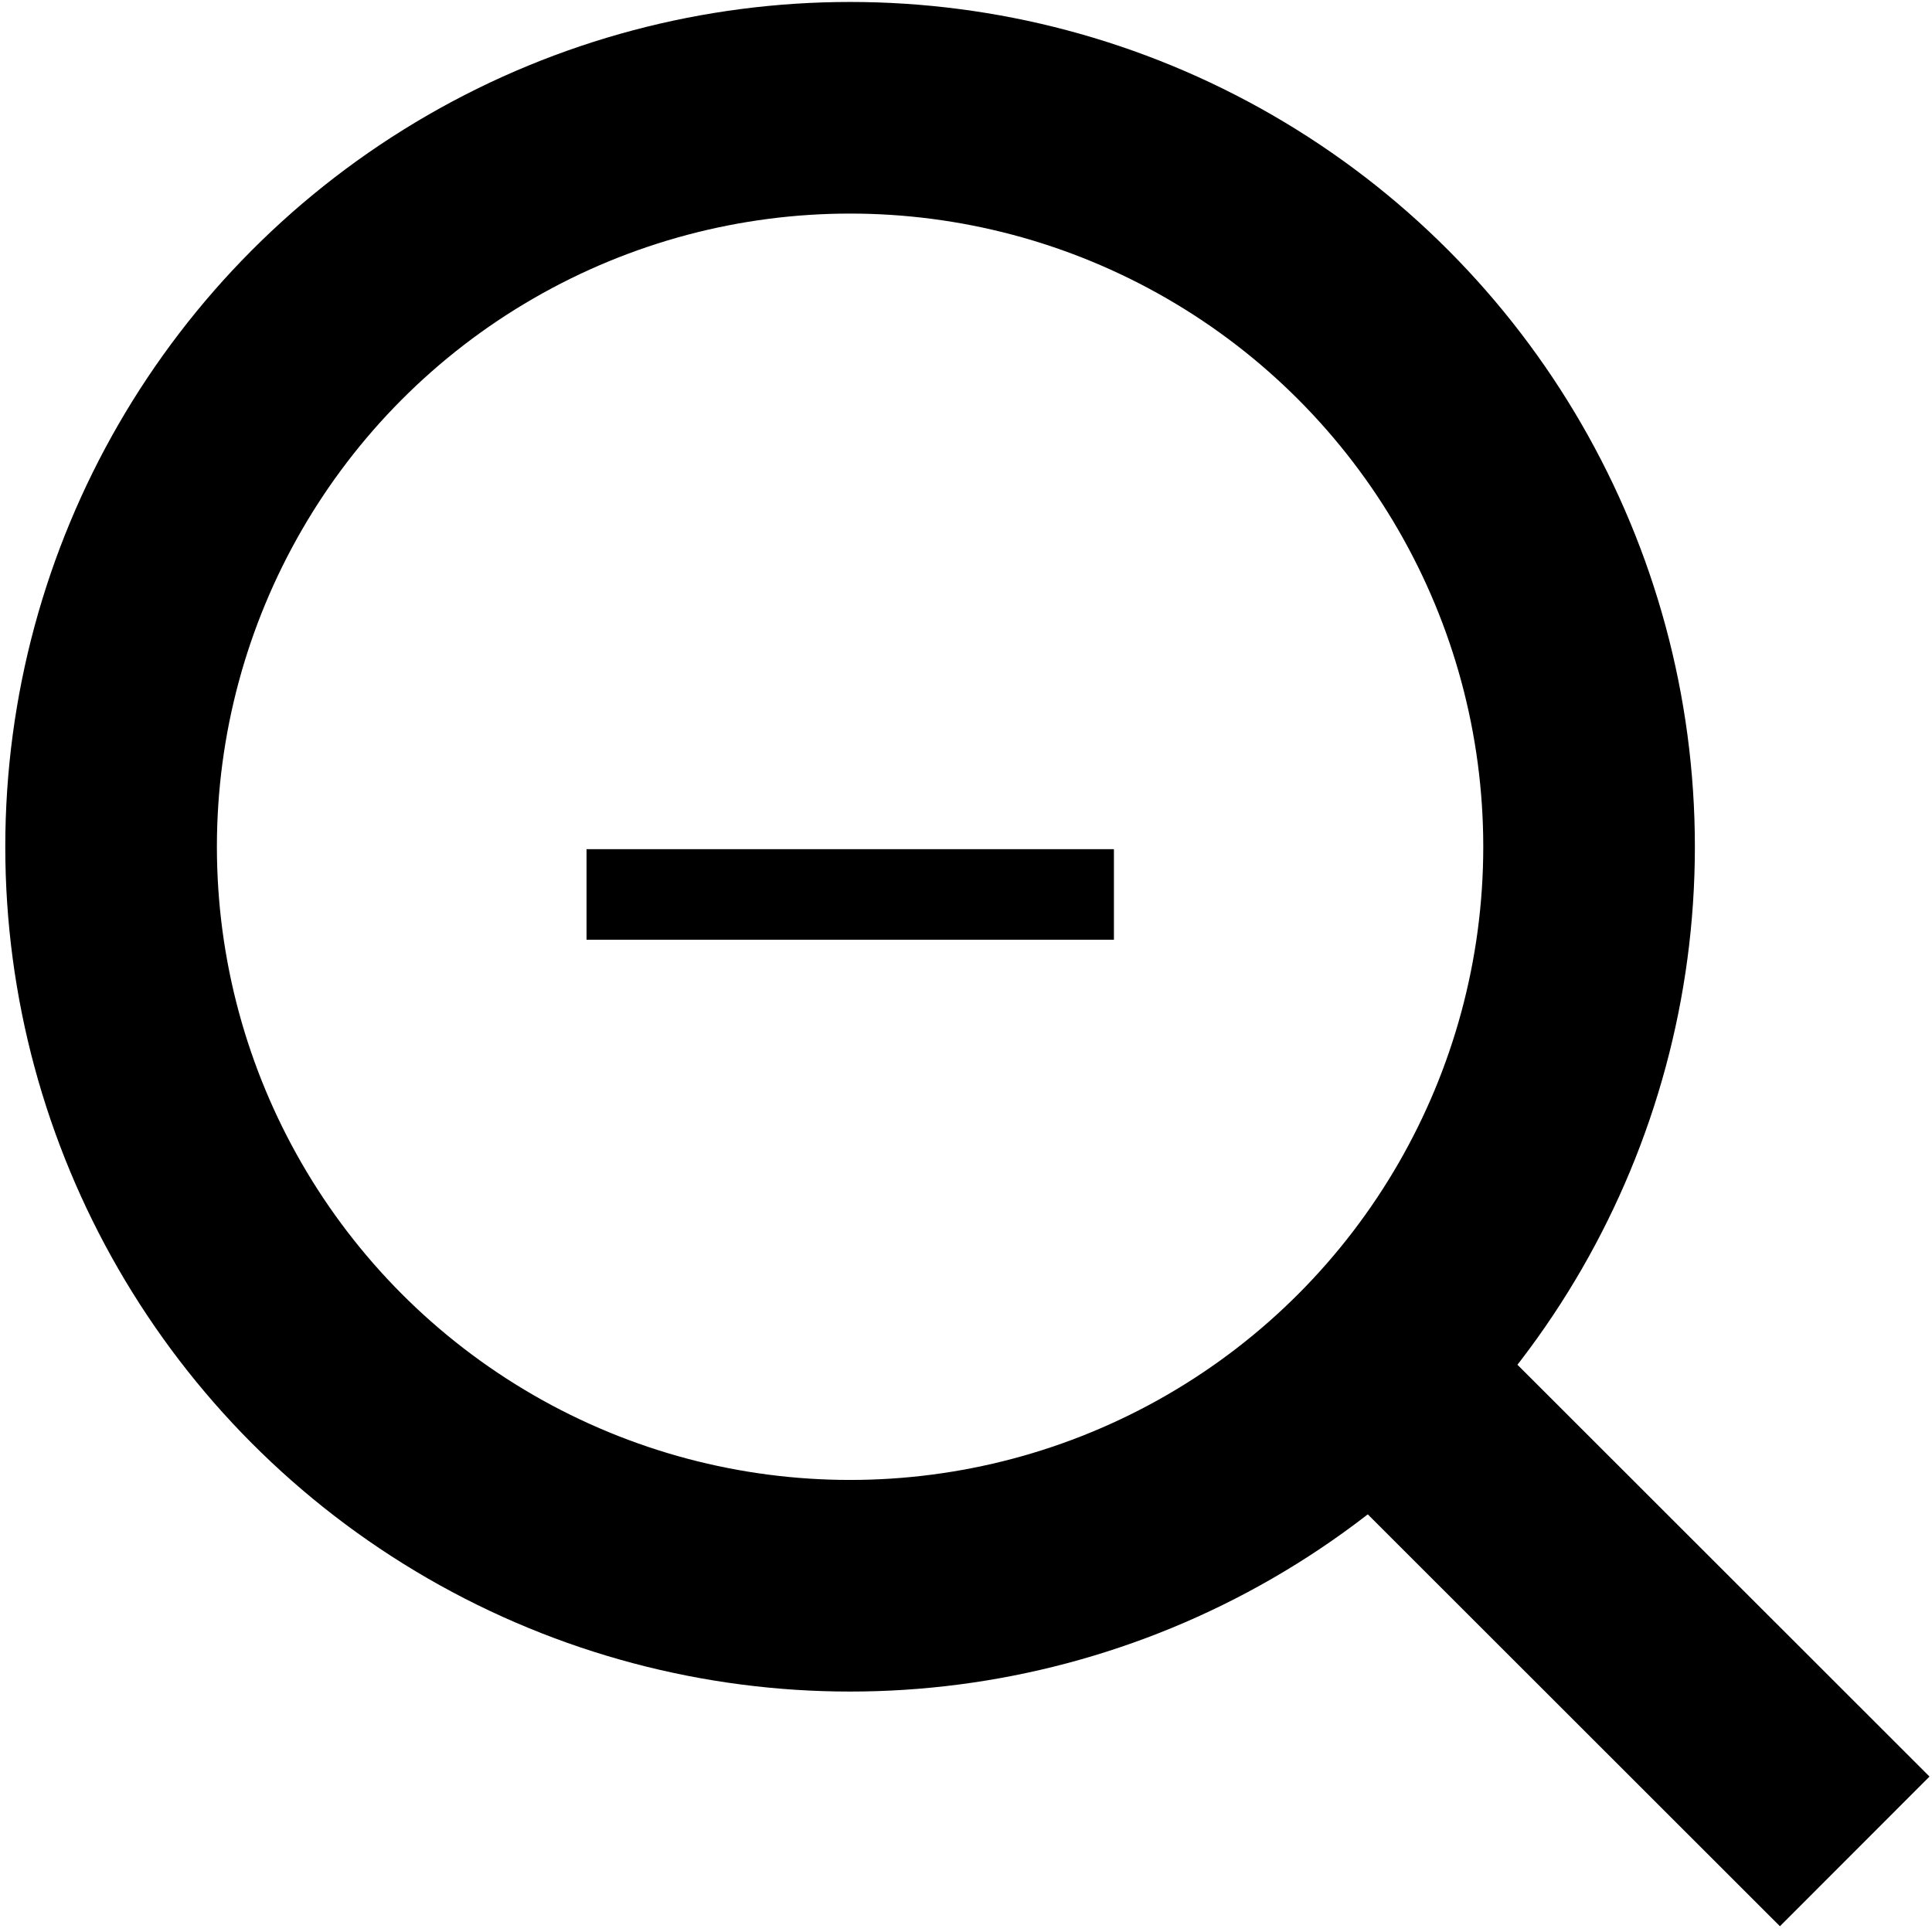 <svg xmlns="http://www.w3.org/2000/svg" width="64" height="64" viewBox="0 0 64 64"><title>zoom-minus</title><circle cx="28.16" cy="28.05" r="24.48" fill="none" stroke="currentColor" stroke-miterlimit="10" stroke-width="7.01"/><line x1="45.43" y1="45.33" x2="61.44" y2="61.33" fill="none" stroke="currentColor" stroke-miterlimit="10" stroke-width="7.01"/><line x1="19.43" y1="29.63" x2="36.9" y2="29.63" fill="none" stroke="currentColor" stroke-miterlimit="10" stroke-width="3"/></svg>